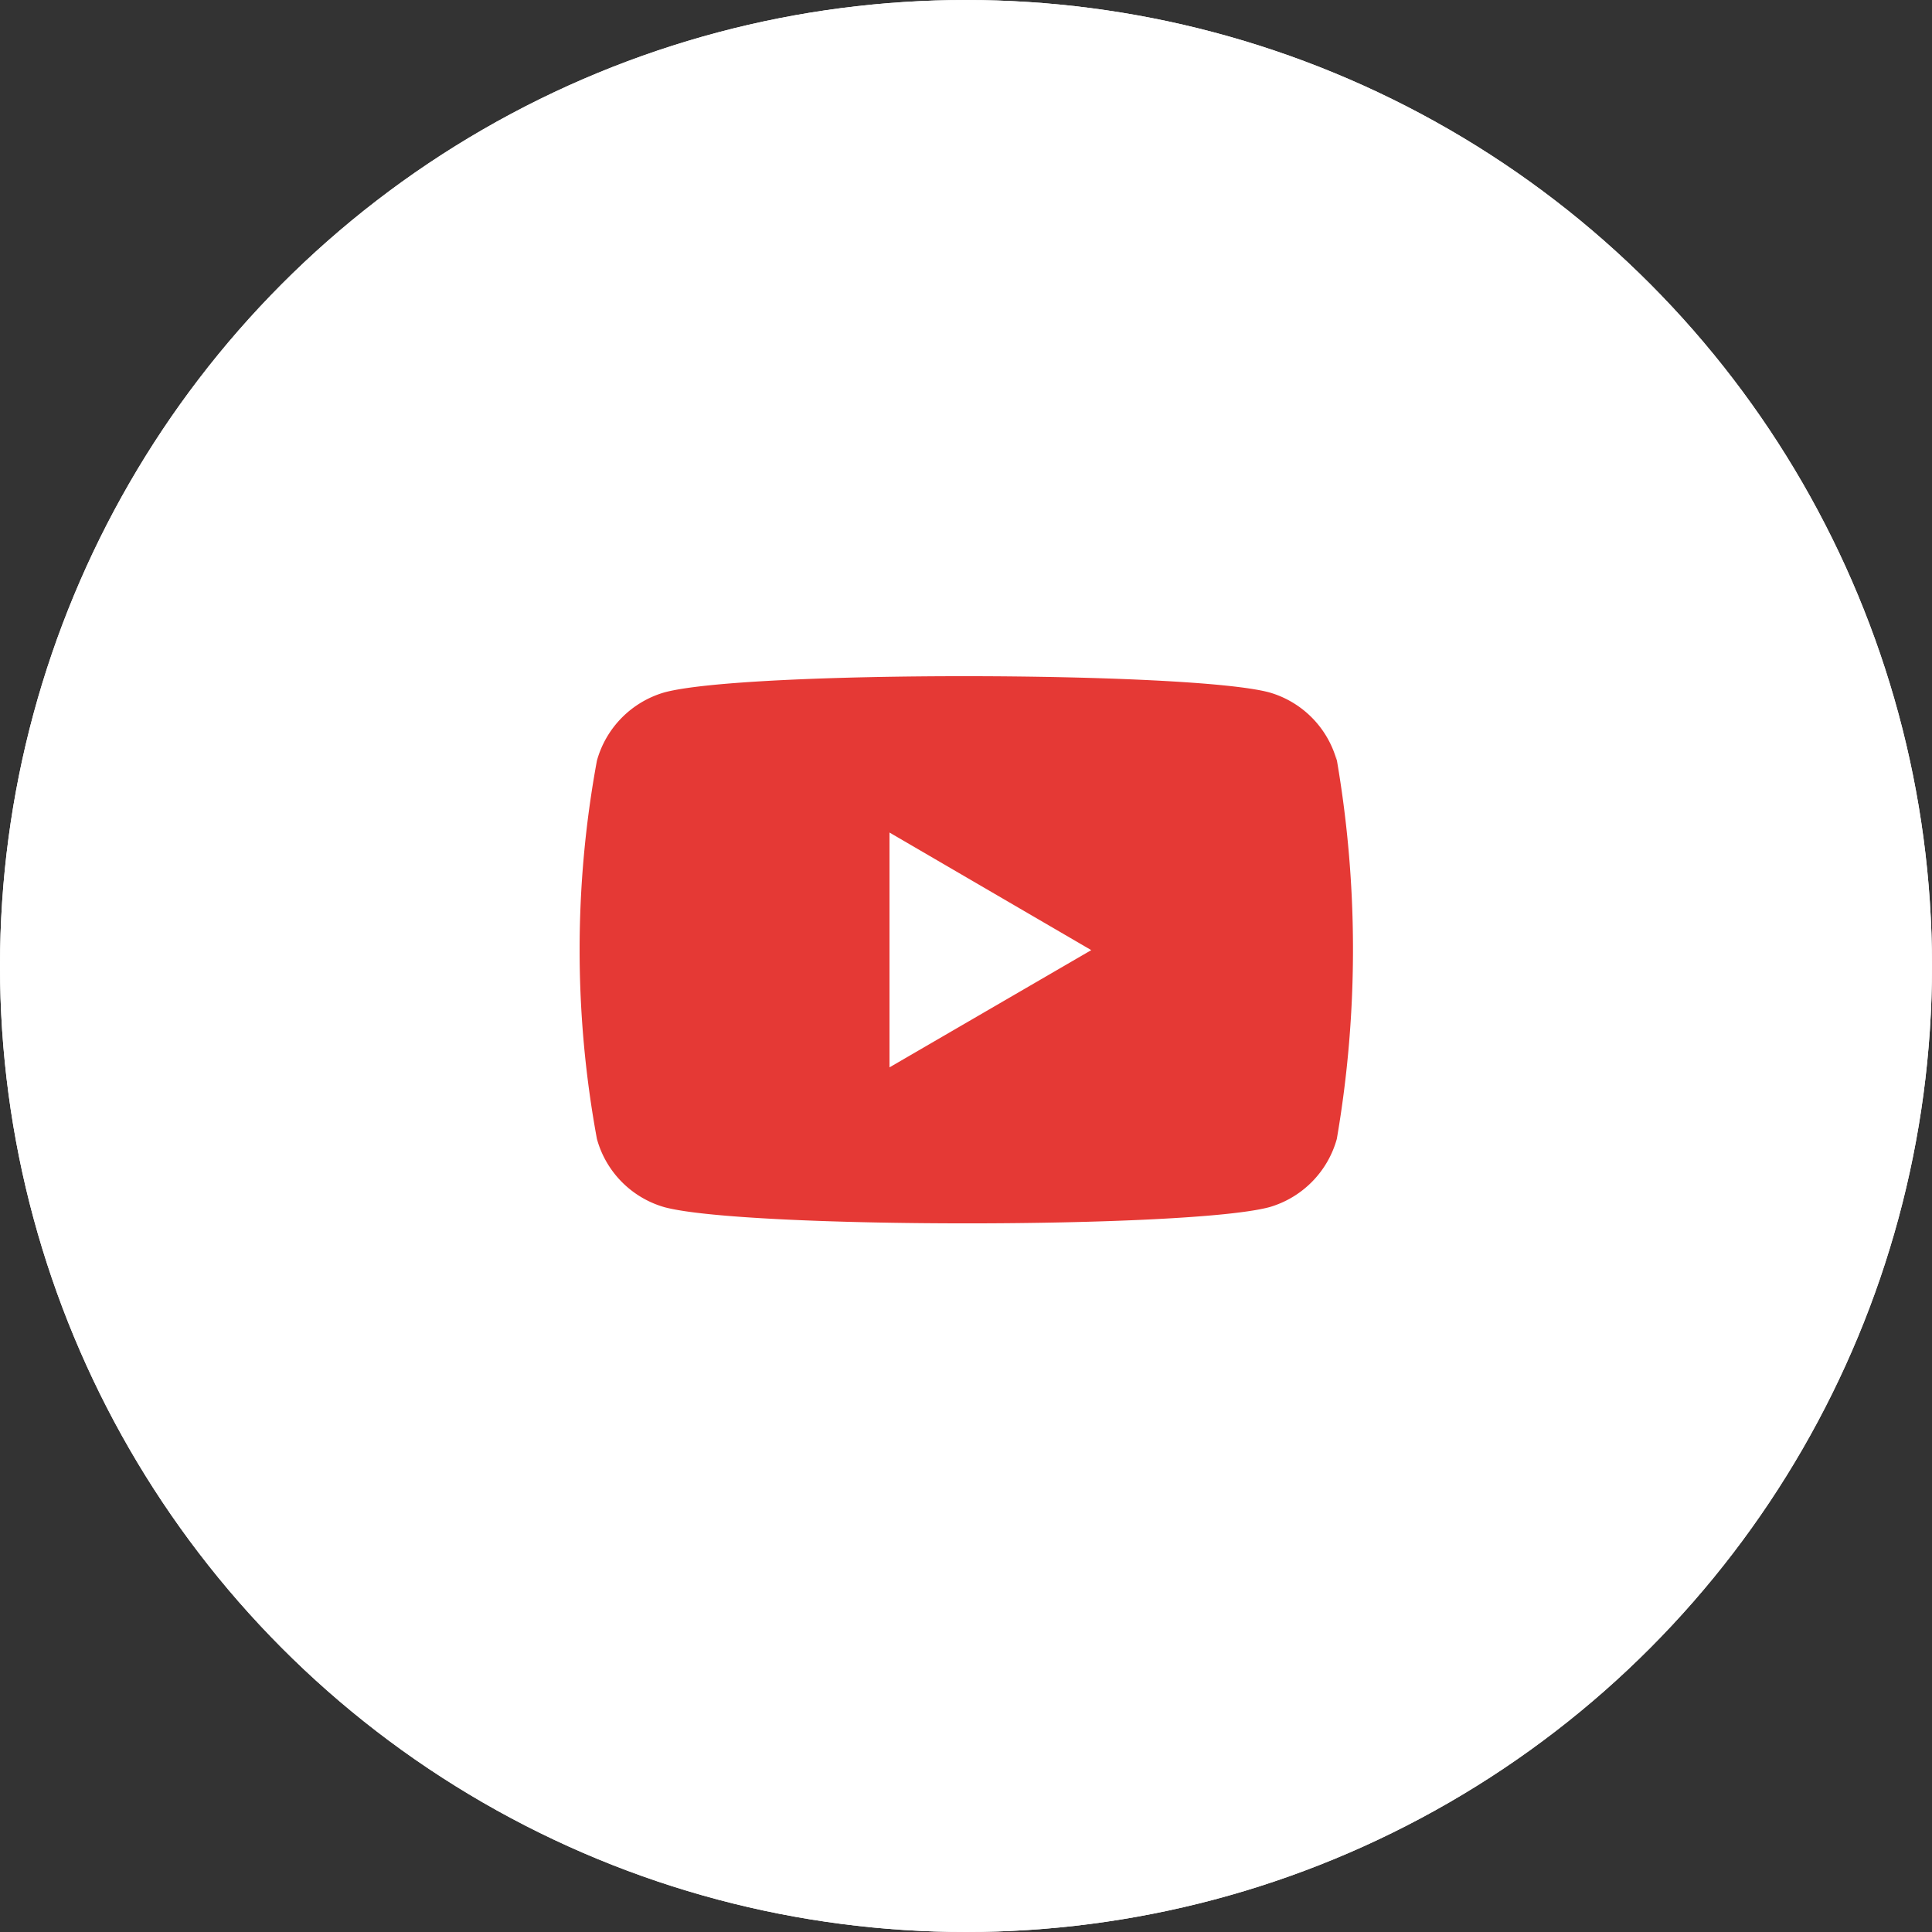 <svg xmlns="http://www.w3.org/2000/svg" xmlns:xlink="http://www.w3.org/1999/xlink" width="60" height="60" viewBox="0 0 60 60">
  <rect x="0" y="0" width="60" height="60" fill="#333333" stroke="none"/>
  <defs>
    <clipPath id="clip-path">
      <rect id="Rectangle_2359" data-name="Rectangle 2359" width="36" height="36" transform="translate(-24329 -5069)" fill="none" stroke="#707070" stroke-width="1"/>
    </clipPath>
  </defs>
  <g id="youtube" transform="translate(-1195 -6372)">
    <g id="Ellipse_306" data-name="Ellipse 306" transform="translate(1195 6372)" fill="#fff" stroke="#fff" stroke-width="3">
      <circle cx="30" cy="30" r="30" stroke="none"/>
      <circle cx="30" cy="30" r="28.5" fill="none"/>
    </g>
    <g id="Component_395_1" data-name="Component 395 – 1" transform="translate(1207 6384)">
      <g id="Mask_Group_201" data-name="Mask Group 201" transform="translate(24329 5069)" clip-path="url(#clip-path)">
        <path id="_116-youtube" data-name="116-youtube" d="M.522,17.874a3.045,3.045,0,0,0,2.089,2.117c2.467.672,16.3.674,18.8,0A3.057,3.057,0,0,0,23.5,17.874a34.748,34.748,0,0,0-.03-11.945l.03.2A3.045,3.045,0,0,0,21.41,4.008c-2.434-.661-16.3-.686-18.8,0A3.058,3.058,0,0,0,.522,6.125a32.37,32.37,0,0,0,0,11.749Zm9.086-2.223V8.358l6.266,3.652Z" transform="translate(-24322.984 -5063.503)" fill="#e53935"/>
      </g>
    </g>
  </g>
</svg>
